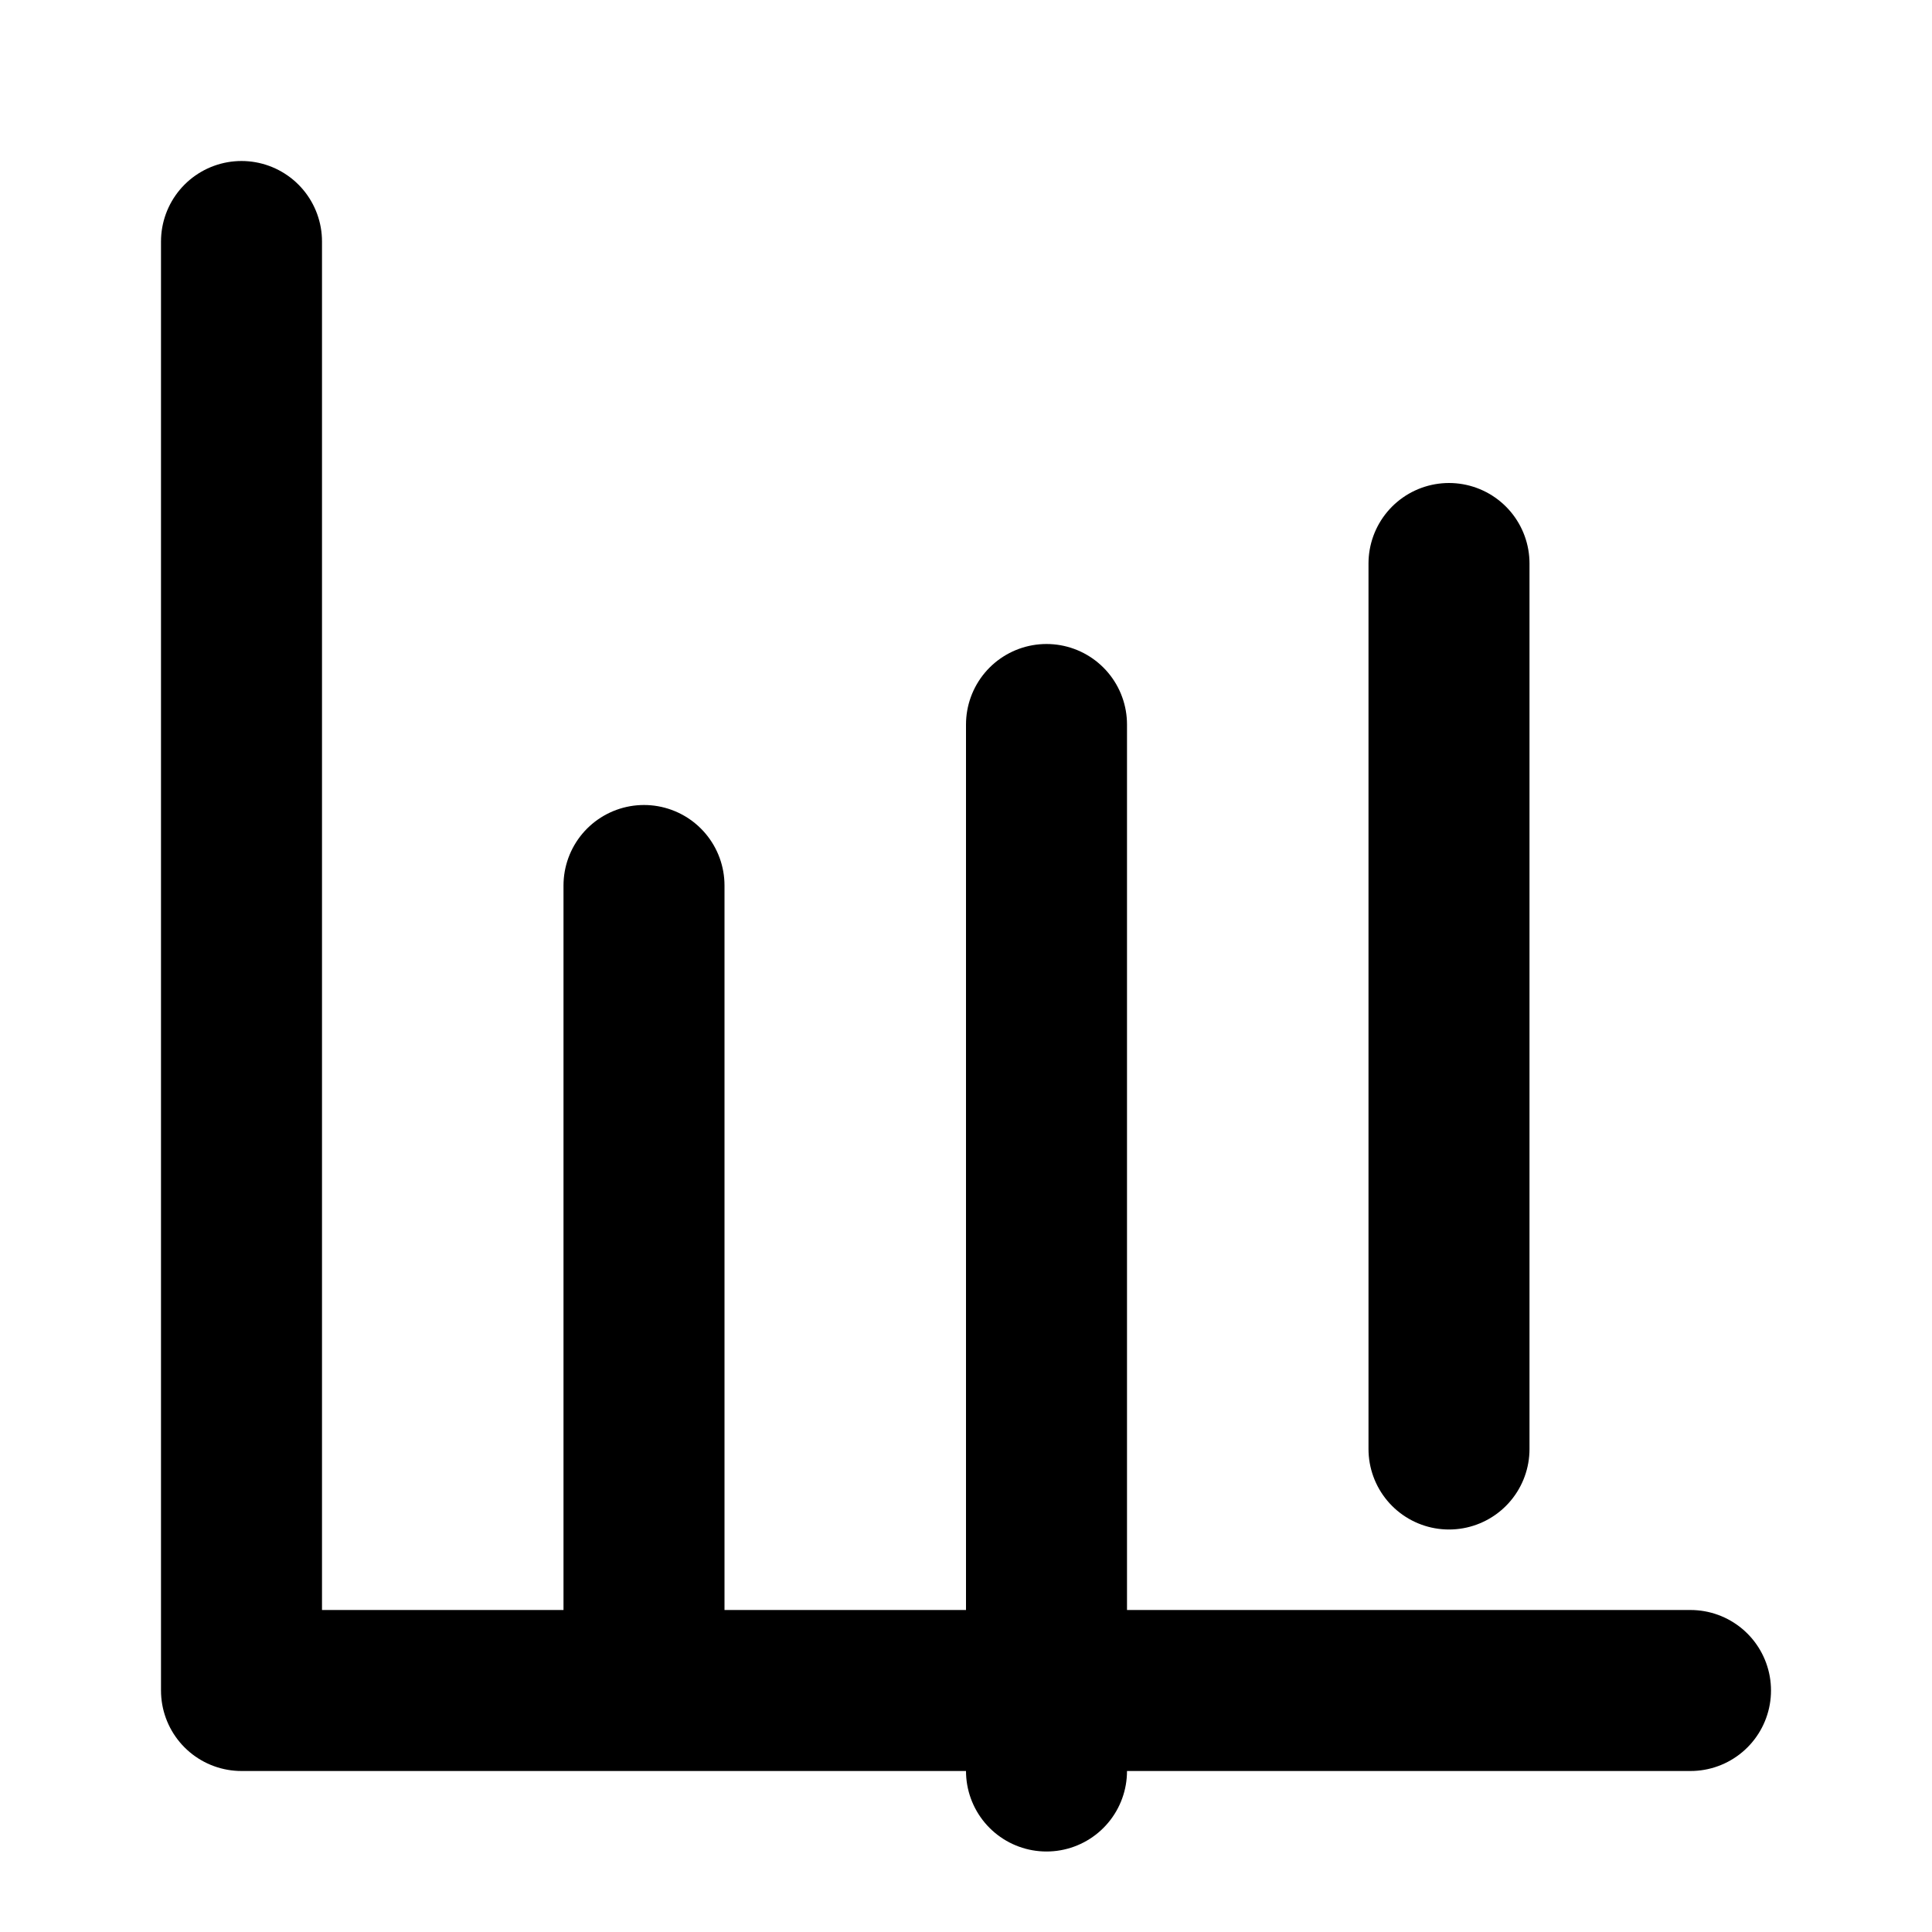 <svg xmlns="http://www.w3.org/2000/svg" width="24" height="24" viewBox="0 0 24 24" fill="none" stroke="currentColor" stroke-width="2" stroke-linecap="round" stroke-linejoin="round"><path d="M3 3v18h18"/><path d="M18 7v11"/><path d="M13 9v13"/><path d="M8 11v9"/></svg>

